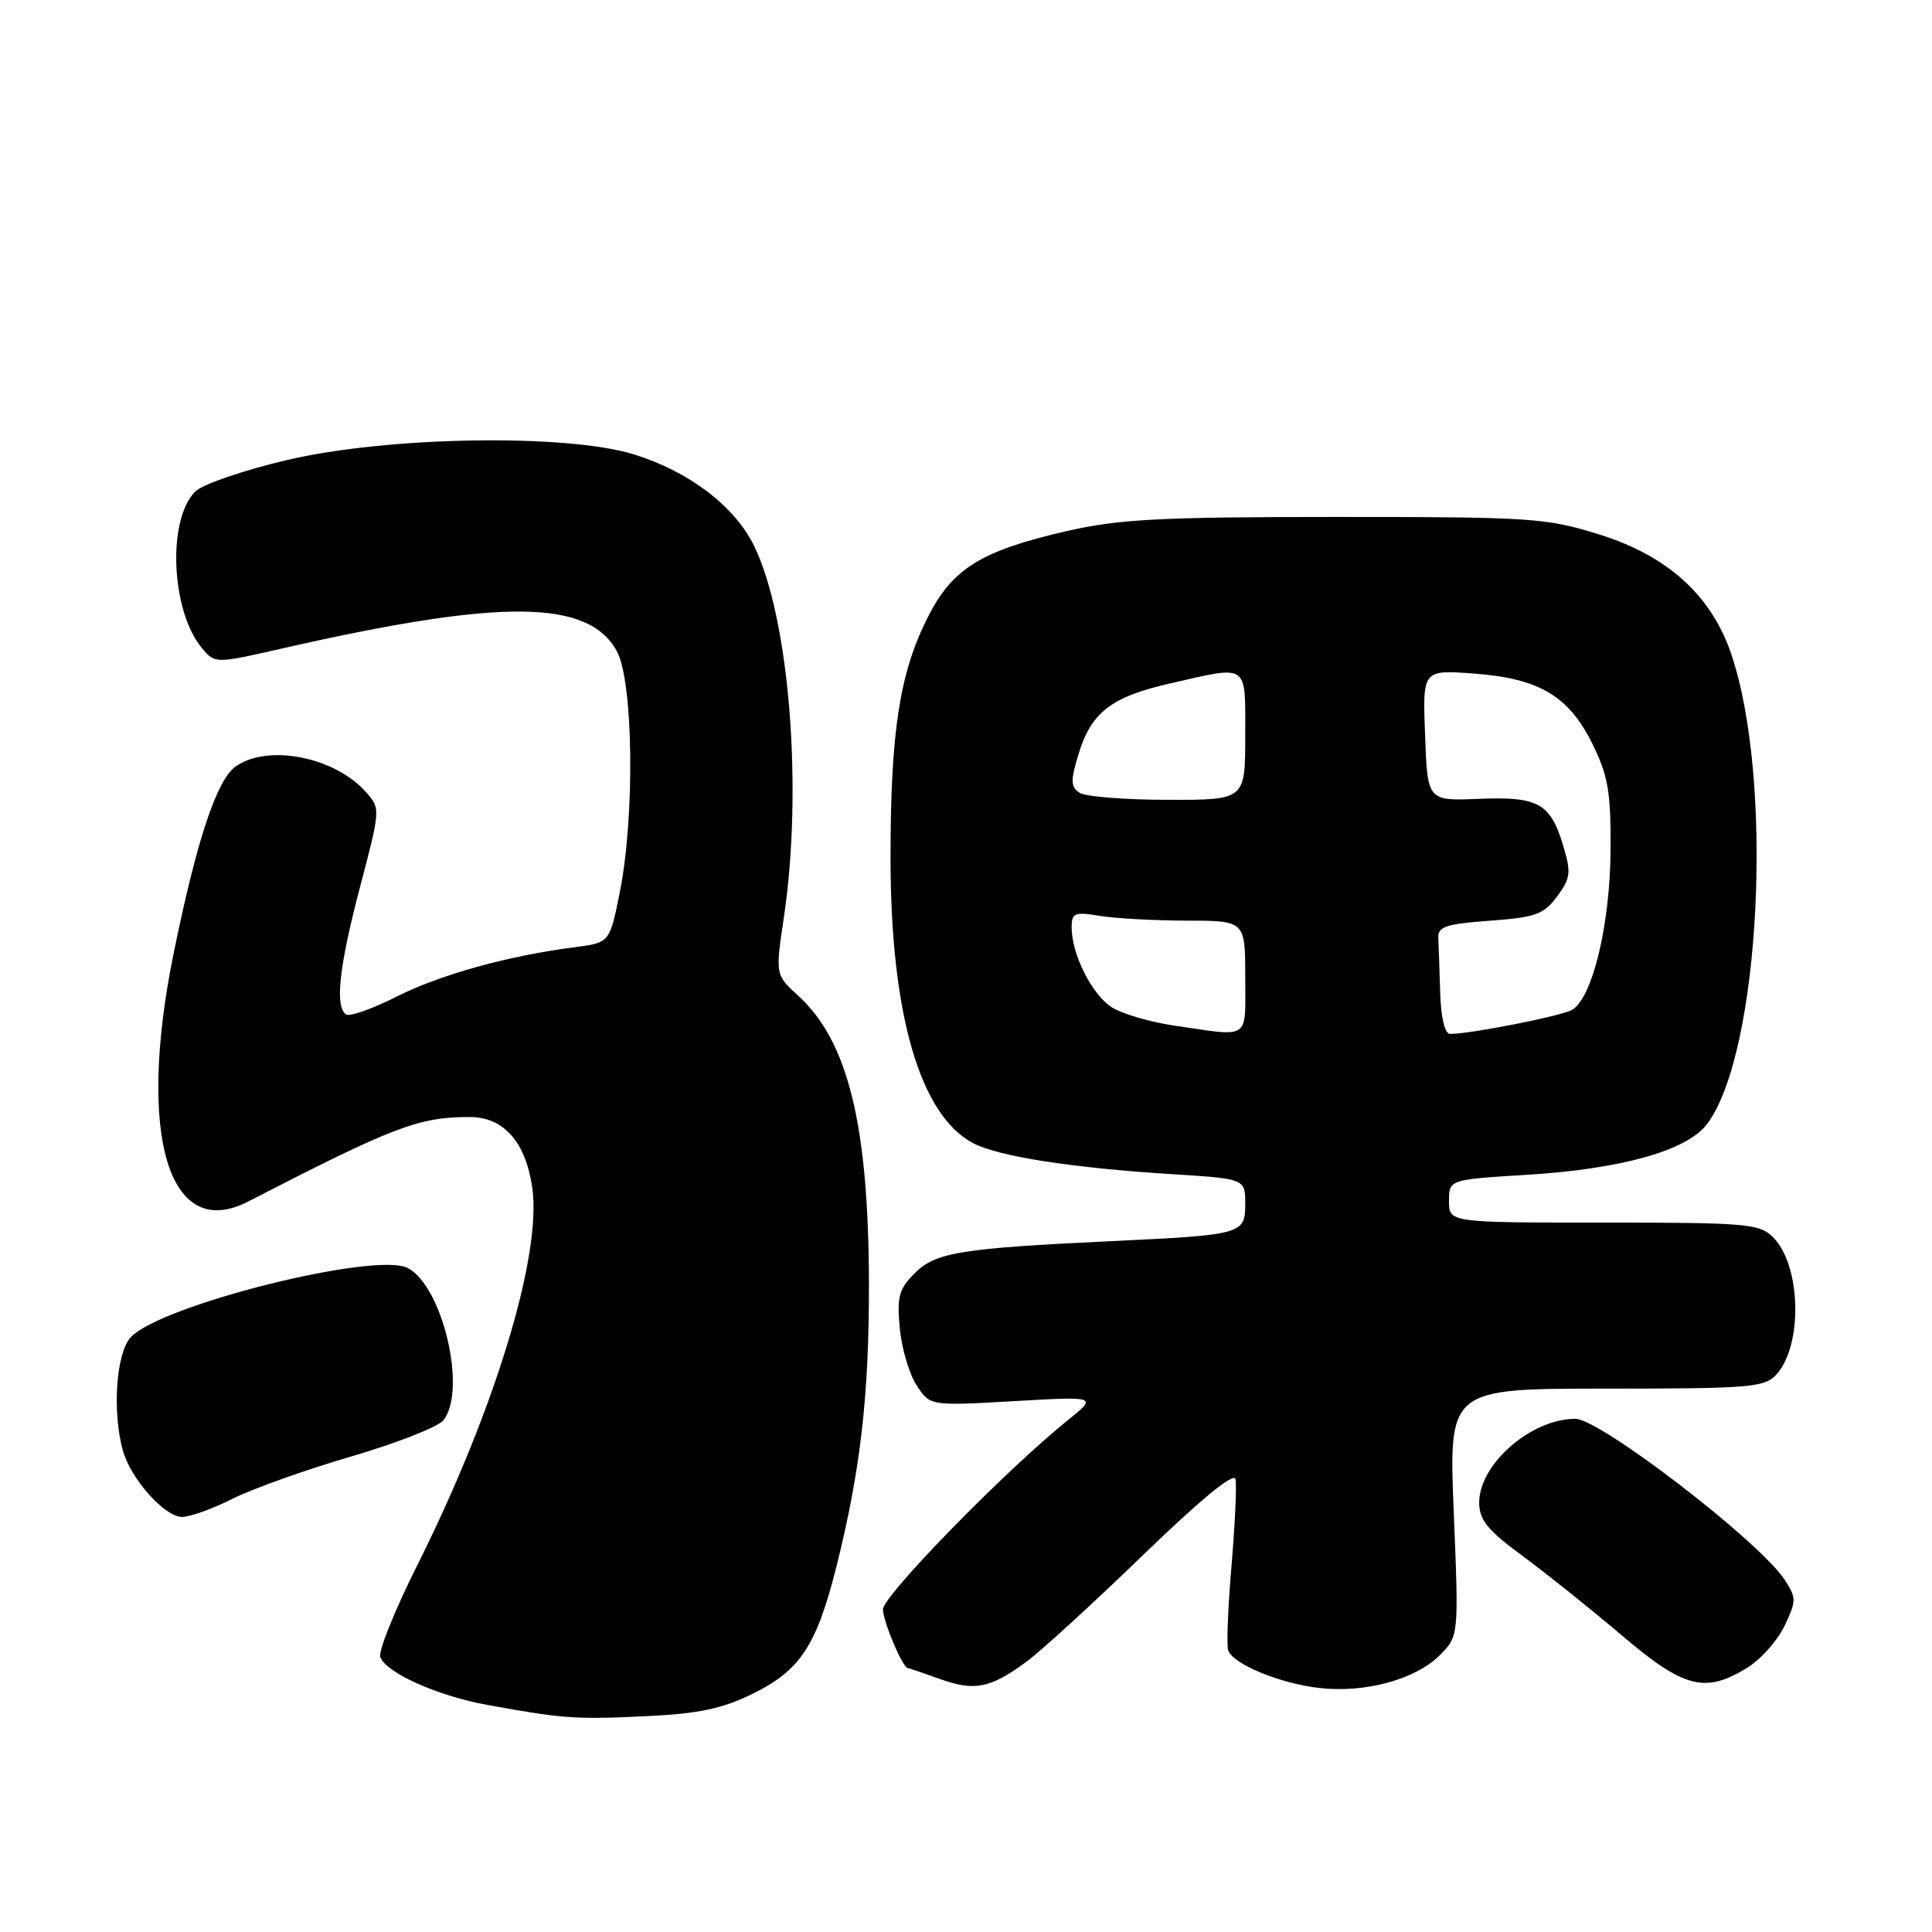 <?xml version="1.0" encoding="UTF-8" standalone="no"?>
<!DOCTYPE svg PUBLIC "-//W3C//DTD SVG 1.1//EN" "http://www.w3.org/Graphics/SVG/1.1/DTD/svg11.dtd" >
<svg xmlns="http://www.w3.org/2000/svg" xmlns:xlink="http://www.w3.org/1999/xlink" version="1.1" viewBox="0 0 256 256">
 <g >
 <path fill="currentColor"
d=" M 99.70 224.45 C 106.04 221.34 108.20 218.07 110.85 207.50 C 114.02 194.84 115.16 184.87 115.14 170.17 C 115.10 149.07 112.38 137.97 105.76 131.93 C 102.73 129.16 102.73 129.16 103.87 121.54 C 106.40 104.49 104.61 82.03 99.95 72.39 C 97.39 67.11 91.34 62.48 84.00 60.21 C 75.04 57.44 51.40 57.82 38.05 60.95 C 32.30 62.30 26.82 64.18 25.87 65.13 C 22.13 68.87 22.66 80.98 26.76 85.88 C 28.50 87.95 28.50 87.95 37.50 85.90 C 66.47 79.30 77.99 79.40 81.74 86.30 C 83.92 90.31 84.14 108.15 82.13 118.20 C 80.79 124.91 80.79 124.91 76.15 125.51 C 67.31 126.65 58.34 129.14 52.57 132.05 C 49.38 133.66 46.37 134.73 45.88 134.43 C 44.34 133.47 44.92 128.11 47.72 117.47 C 50.43 107.17 50.43 107.13 48.47 104.93 C 44.33 100.29 35.51 98.55 31.24 101.55 C 28.72 103.31 26.06 111.34 23.00 126.36 C 18.10 150.48 22.36 164.64 32.88 159.21 C 52.16 149.28 55.45 148.02 62.18 148.01 C 66.72 148.00 69.62 151.24 70.52 157.32 C 71.84 166.25 65.58 186.84 55.31 207.36 C 52.32 213.34 50.10 218.83 50.39 219.57 C 51.19 221.67 57.97 224.71 64.52 225.90 C 74.57 227.73 76.19 227.85 85.50 227.41 C 92.52 227.08 95.64 226.43 99.70 224.45 Z  M 136.00 220.19 C 137.93 218.78 144.88 212.42 151.45 206.06 C 159.12 198.64 163.52 195.04 163.71 196.00 C 163.89 196.82 163.64 202.00 163.18 207.50 C 162.71 213.00 162.51 218.03 162.74 218.67 C 163.38 220.50 169.51 223.04 174.75 223.66 C 180.83 224.37 187.53 222.56 190.77 219.33 C 193.30 216.79 193.30 216.79 192.63 200.39 C 191.96 184.00 191.96 184.00 212.82 184.00 C 231.96 184.00 233.83 183.84 235.39 182.12 C 238.91 178.23 238.66 167.66 234.94 163.94 C 233.15 162.15 231.47 162.00 212.50 162.00 C 192.00 162.00 192.00 162.00 192.00 159.15 C 192.00 156.30 192.00 156.30 202.29 155.67 C 214.89 154.90 223.58 152.45 226.22 148.91 C 233.26 139.48 235.09 103.36 229.38 86.61 C 226.76 78.91 220.96 73.65 212.00 70.85 C 204.89 68.62 203.06 68.50 177.00 68.50 C 153.69 68.50 148.26 68.79 141.35 70.37 C 129.91 73.00 126.14 75.36 122.85 81.95 C 119.19 89.28 118.00 97.05 118.00 113.67 C 118.00 134.37 121.91 147.84 129.00 151.50 C 132.38 153.25 142.06 154.75 155.25 155.58 C 165.00 156.19 165.00 156.19 165.00 159.51 C 165.00 163.55 164.70 163.63 147.00 164.47 C 127.27 165.41 123.96 165.95 121.20 168.71 C 119.11 170.80 118.83 171.84 119.23 176.02 C 119.48 178.70 120.49 182.10 121.47 183.59 C 123.24 186.29 123.24 186.29 134.33 185.66 C 145.43 185.02 145.43 185.02 141.46 188.21 C 133.26 194.80 117.00 211.44 117.00 213.24 C 117.00 214.82 119.59 220.97 120.28 221.02 C 120.40 221.02 122.30 221.67 124.50 222.46 C 129.15 224.13 131.20 223.72 136.00 220.19 Z  M 231.53 220.98 C 233.32 219.88 235.54 217.37 236.47 215.42 C 238.04 212.11 238.04 211.72 236.47 209.32 C 233.15 204.24 212.02 188.00 208.74 188.00 C 202.88 188.00 196.00 194.00 196.00 199.10 C 196.00 201.40 197.10 202.75 201.75 206.17 C 204.91 208.50 210.83 213.24 214.90 216.70 C 223.14 223.71 225.94 224.43 231.53 220.98 Z  M 30.78 198.61 C 33.38 197.30 40.45 194.77 46.50 193.00 C 52.55 191.23 58.06 189.07 58.75 188.20 C 61.89 184.23 58.69 170.51 54.05 168.03 C 49.84 165.78 21.16 172.95 17.30 177.22 C 15.39 179.33 14.86 187.02 16.27 192.17 C 17.30 195.93 21.81 201.00 24.12 201.00 C 25.19 201.00 28.19 199.92 30.78 198.61 Z  M 155.60 135.90 C 152.36 135.42 148.61 134.32 147.27 133.44 C 144.65 131.73 142.00 126.42 142.00 122.90 C 142.00 120.96 142.38 120.80 145.75 121.36 C 147.81 121.70 152.99 121.98 157.25 121.99 C 165.00 122.00 165.00 122.00 165.00 129.50 C 165.00 137.94 165.81 137.39 155.60 135.90 Z  M 190.83 131.50 C 190.74 128.47 190.63 125.21 190.58 124.25 C 190.51 122.79 191.64 122.42 197.40 122.00 C 203.45 121.56 204.55 121.17 206.32 118.79 C 208.10 116.39 208.20 115.62 207.16 112.15 C 205.45 106.42 203.87 105.53 195.96 105.85 C 189.15 106.13 189.15 106.13 188.83 97.44 C 188.50 88.76 188.50 88.76 195.17 89.24 C 203.90 89.87 207.82 92.17 210.98 98.52 C 213.07 102.74 213.45 104.88 213.41 112.50 C 213.37 122.56 210.97 132.42 208.23 133.85 C 206.63 134.68 194.82 137.00 192.17 137.00 C 191.44 137.00 190.94 134.93 190.83 131.50 Z  M 143.07 105.06 C 141.87 104.31 141.84 103.48 142.86 100.08 C 144.56 94.40 147.20 92.34 155.08 90.55 C 165.57 88.16 165.00 87.76 165.00 97.50 C 165.00 106.00 165.00 106.00 154.75 105.98 C 149.11 105.98 143.86 105.56 143.07 105.06 Z "/>
</g>
</svg>